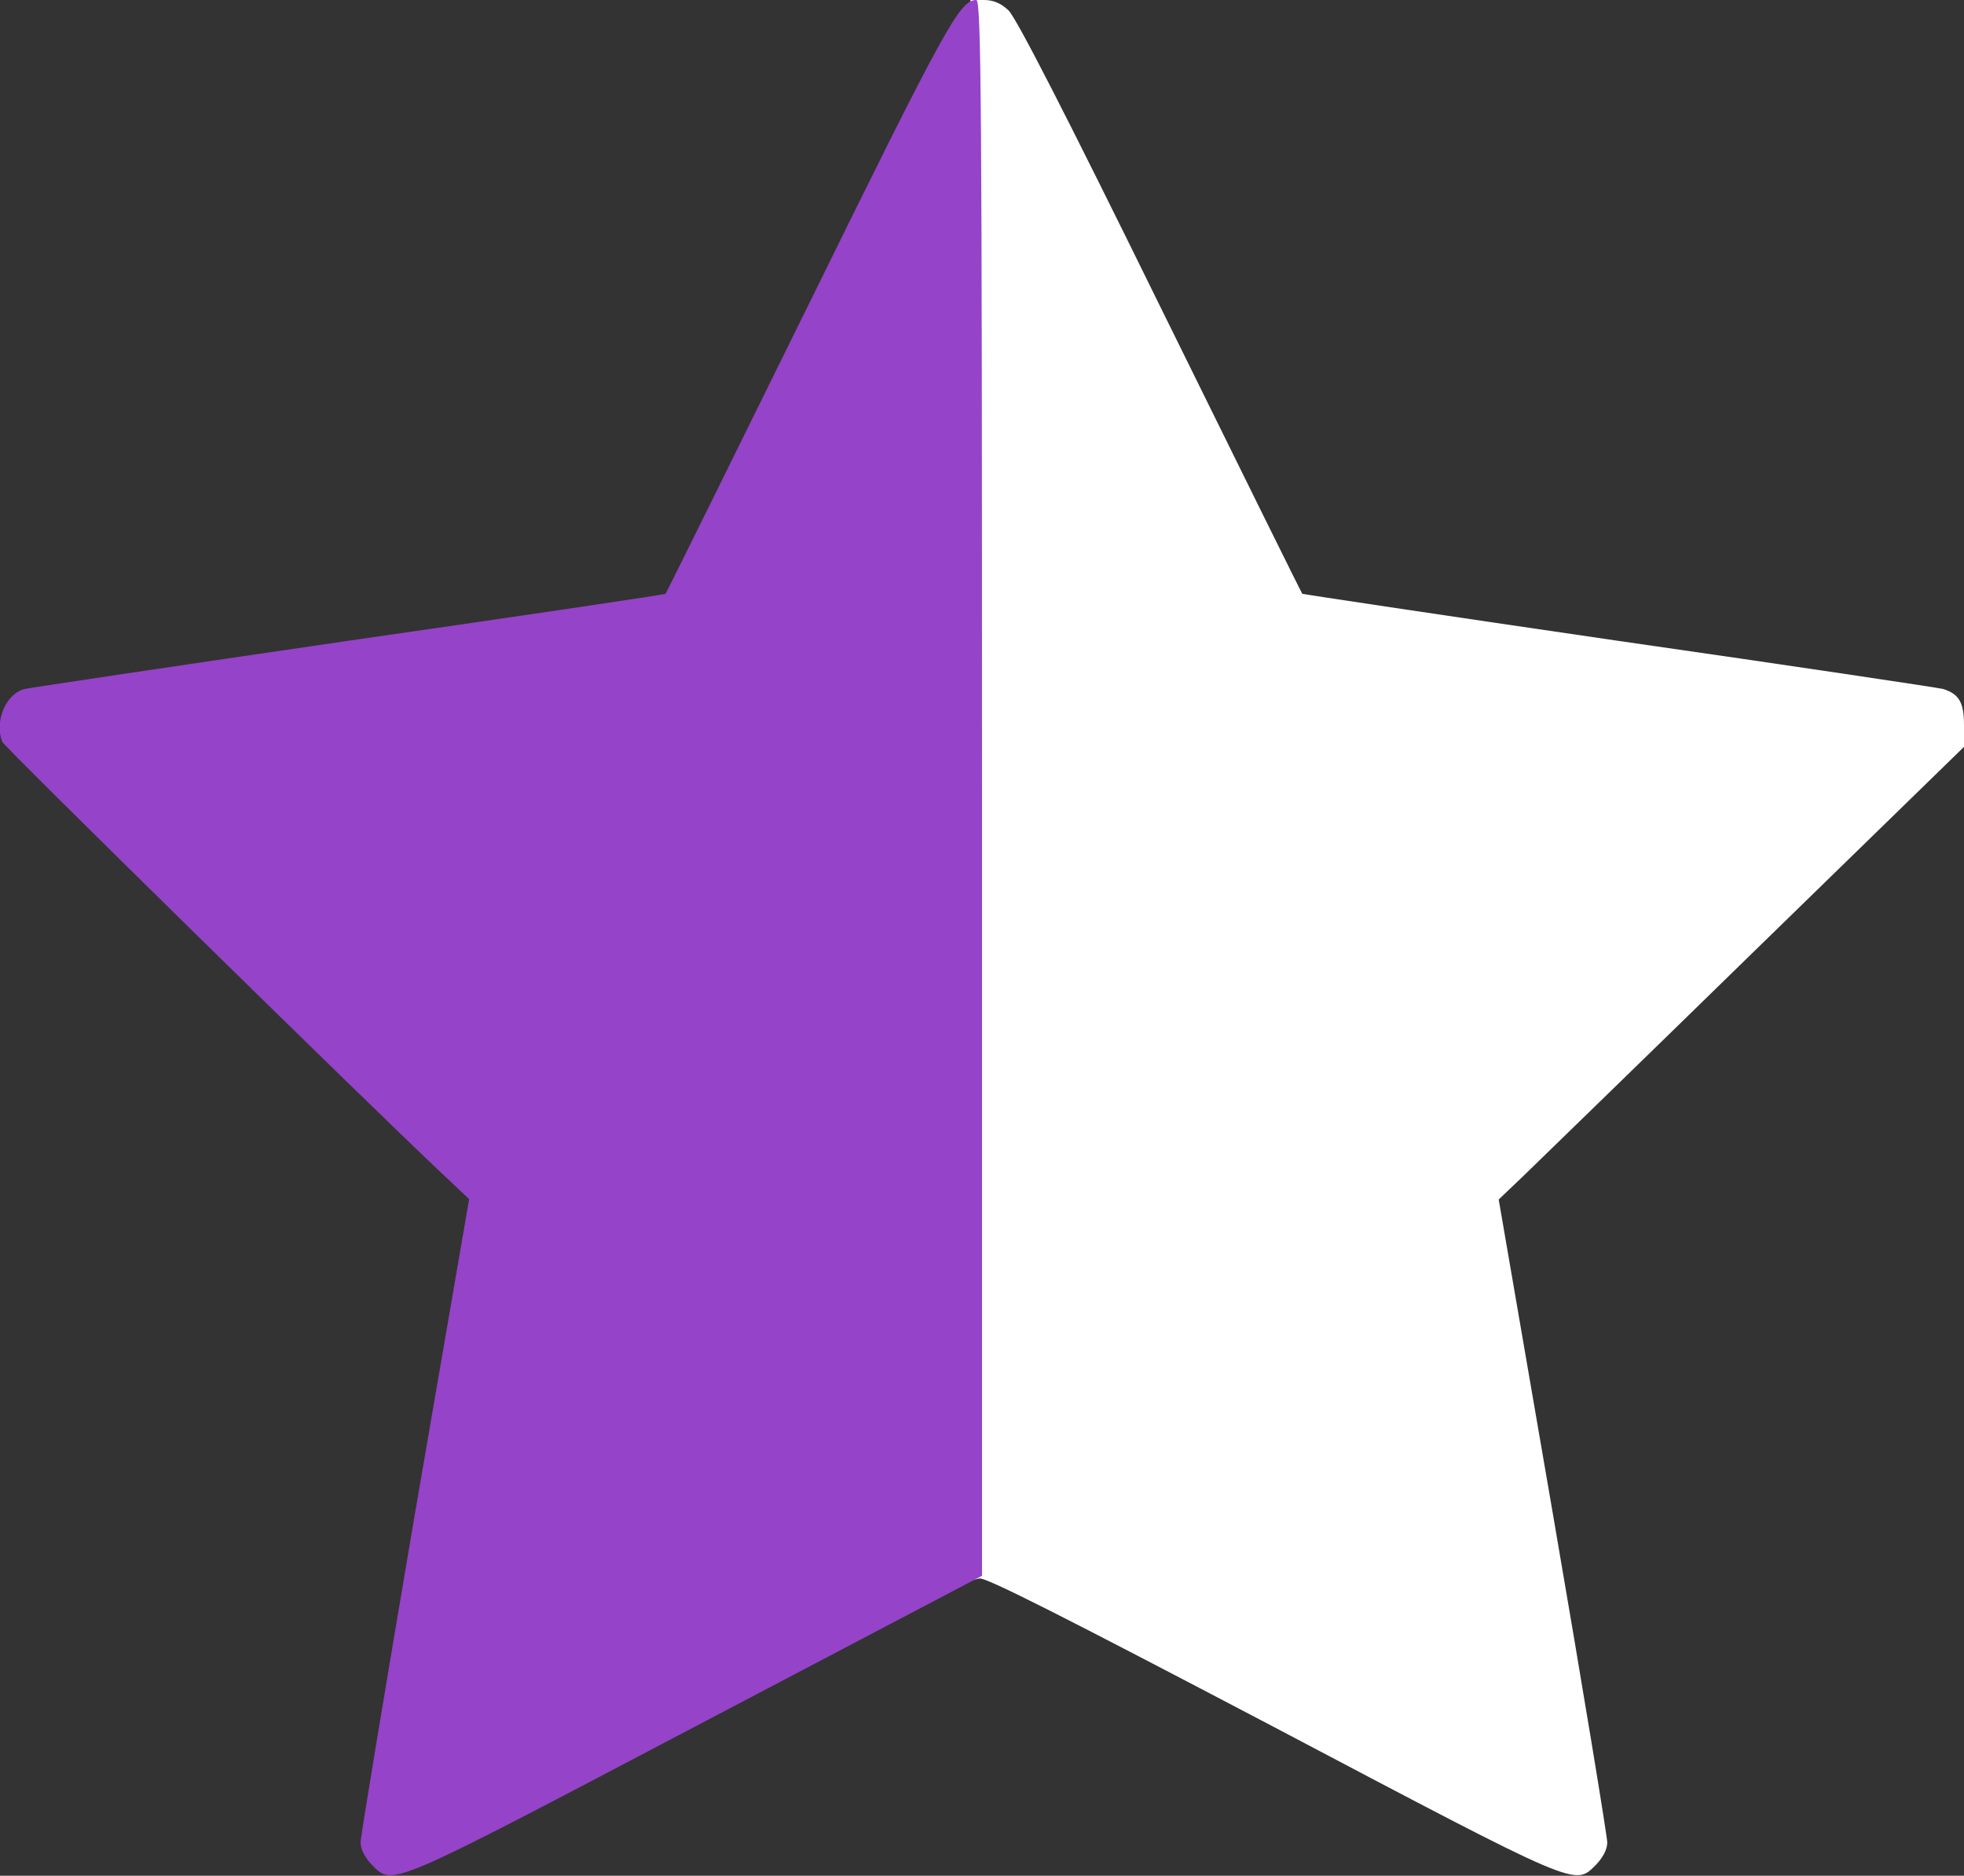 <?xml version="1.0" encoding="utf-8"?>
<!DOCTYPE svg PUBLIC "-//W3C//DTD SVG 20010904//EN" "http://www.w3.org/TR/2001/REC-SVG-20010904/DTD/svg10.dtd">
<svg version="1.0" xmlns="http://www.w3.org/2000/svg" width="512px" height="489px" viewBox="0 0 512 489" preserveAspectRatio="xMidYMid meet">
 <rect x="0" y="0" width="512" height="489" fill="#333333" stroke="none"/>
 <g fill="#ffffff">
  <path d="M331.5 449.9 c-54.3 -28.5 -74.6 -38.8 -76.2 -38.4 l-2.3 0.5 0 -206 0 -206 3.5 0 c2.4 0 4.4 0.8 6.4 2.7 2 1.9 14.7 26.6 39.6 77.3 20.2 41 36.8 74.6 37 74.8 0.1 0.1 37.3 5.7 82.6 12.3 45.3 6.5 83.3 12.2 84.4 12.5 4.2 1.3 5.5 3.5 5.5 9.4 l0 5.7 -54.3 52.9 c-29.8 29.1 -57.1 55.6 -60.6 59 l-6.4 6.1 14.2 82.4 c7.8 45.3 14.1 83.7 14.1 85.2 0 1.8 -1.1 3.9 -2.9 5.8 -5.7 5.6 -3.6 6.5 -84.6 -36.2z"/>
 </g>
 <g fill="#9543c8">
  <path d="M96.9 486.1 c-1.8 -1.9 -2.9 -4 -2.9 -5.8 0 -1.5 6.4 -39.9 14.1 -85.3 l14.2 -82.4 -6.9 -6.5 c-21.3 -20.1 -114.3 -111.4 -114.8 -112.7 -2.1 -5.4 0.9 -12.6 5.9 -13.8 1.3 -0.3 39.4 -6 84.6 -12.6 45.2 -6.5 82.3 -12 82.4 -12.2 0.2 -0.2 16.8 -33.8 37 -74.8 35.9 -73 39.7 -80 44 -80 1.3 0 1.5 24.5 1.5 205.4 l0 205.4 -74.4 39.1 c-81.2 42.7 -79.1 41.8 -84.7 36.2z"/>
 </g>
</svg>